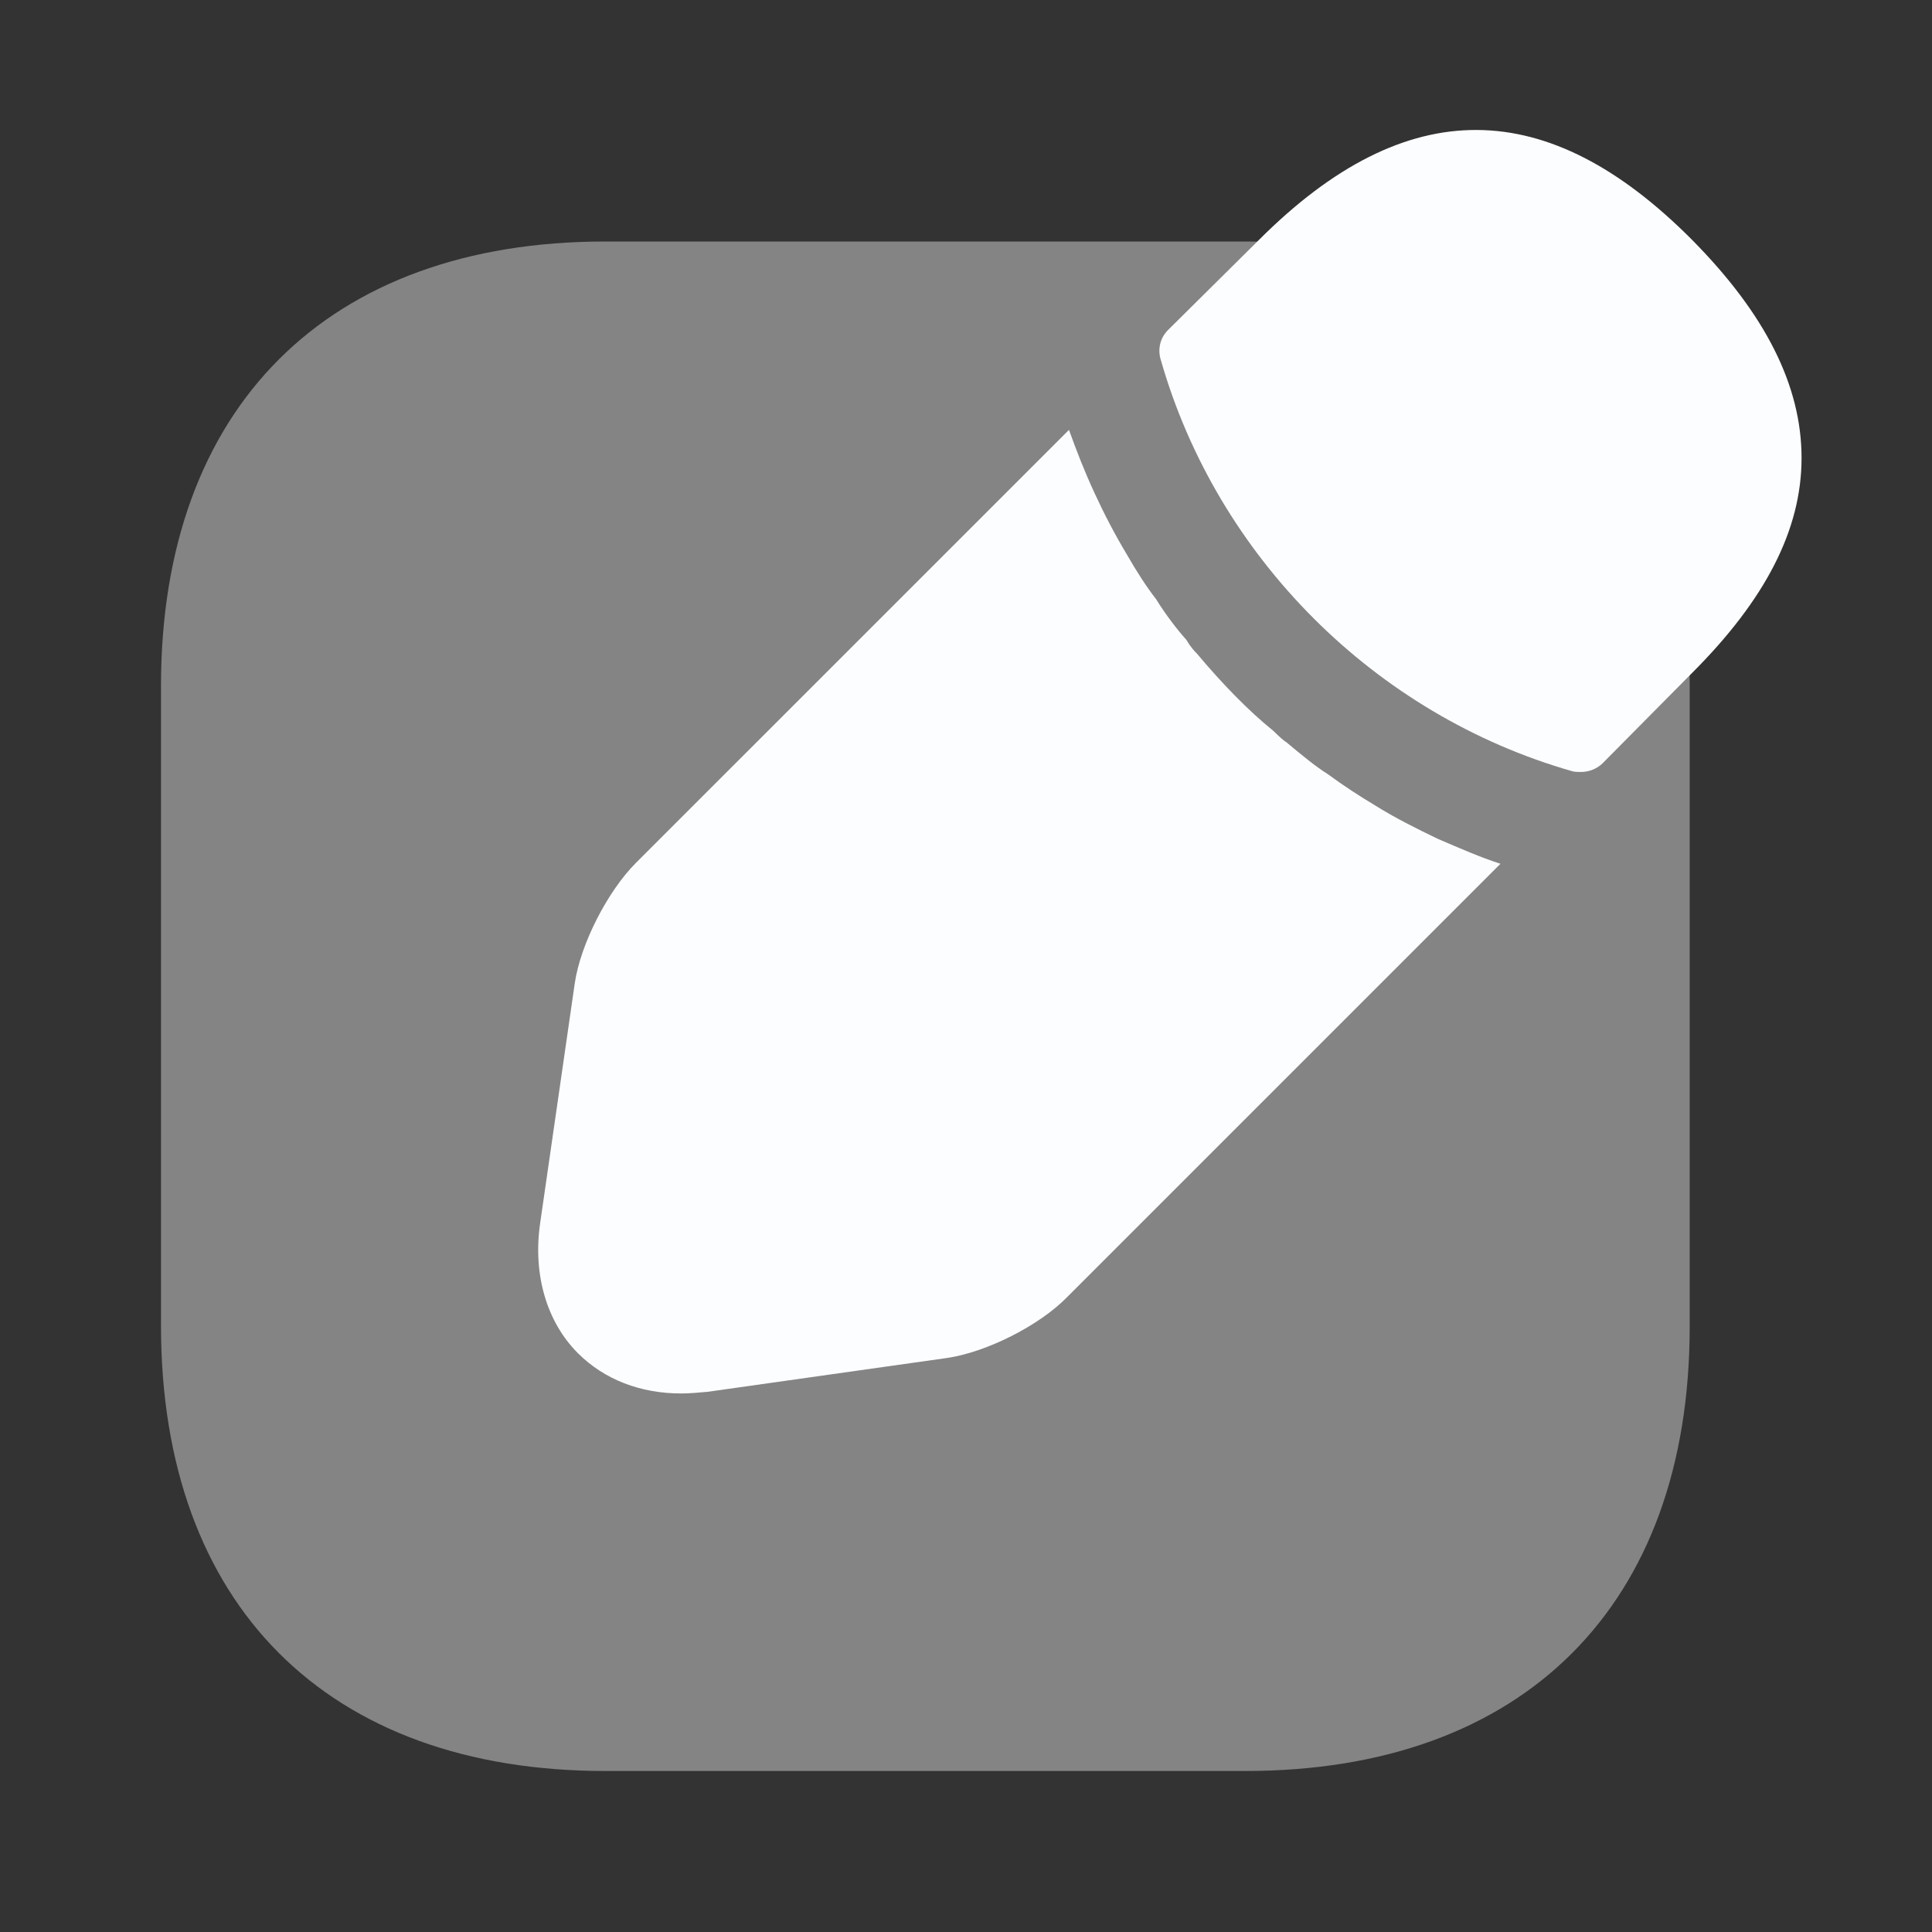 <svg width="60" height="60" viewBox="0 0 60 60" fill="none" xmlns="http://www.w3.org/2000/svg">
    <rect x="0" y="0" width="60" height="60" fill="#333333" stroke="none"/>
    <path opacity="0.4" d="M38.7 7.5H18.8C10.175 7.5 5 12.65 5 21.3V41.175C5 49.85 10.175 55 18.8 55H38.675C47.325 55 52.475 49.85 52.475 41.2V21.3C52.5 12.65 47.325 7.5 38.7 7.5Z" fill="#FCFDFF"/>
    <path d="M52.549 7.449C48.074 2.949 43.699 2.849 39.099 7.449L36.274 10.249C36.024 10.499 35.949 10.85 36.049 11.175C37.799 17.299 42.699 22.2 48.824 23.95C48.899 23.974 49.024 23.974 49.099 23.974C49.349 23.974 49.599 23.875 49.774 23.7L52.549 20.899C54.824 18.625 55.949 16.45 55.949 14.225C55.949 11.975 54.824 9.749 52.549 7.449Z" fill="#FCFDFF"/>
    <path d="M44.648 26.049C43.973 25.724 43.323 25.399 42.723 25.024C42.223 24.725 41.723 24.4 41.248 24.05C40.848 23.8 40.398 23.425 39.948 23.05C39.898 23.025 39.748 22.9 39.548 22.7C38.773 22.075 37.948 21.225 37.173 20.3C37.123 20.25 36.973 20.1 36.848 19.875C36.598 19.6 36.223 19.125 35.898 18.6C35.623 18.25 35.298 17.75 34.998 17.225C34.623 16.6 34.298 15.975 33.998 15.325C33.673 14.625 33.423 13.975 33.198 13.35L19.748 26.799C18.873 27.674 18.023 29.325 17.848 30.549L16.773 37.999C16.548 39.575 16.973 41.05 17.948 42.025C18.773 42.849 19.898 43.275 21.148 43.275C21.423 43.275 21.698 43.249 21.973 43.224L29.398 42.175C30.623 41.999 32.273 41.175 33.148 40.275L46.598 26.825C45.973 26.625 45.348 26.349 44.648 26.049Z" fill="#FCFDFF"/>
</svg>
